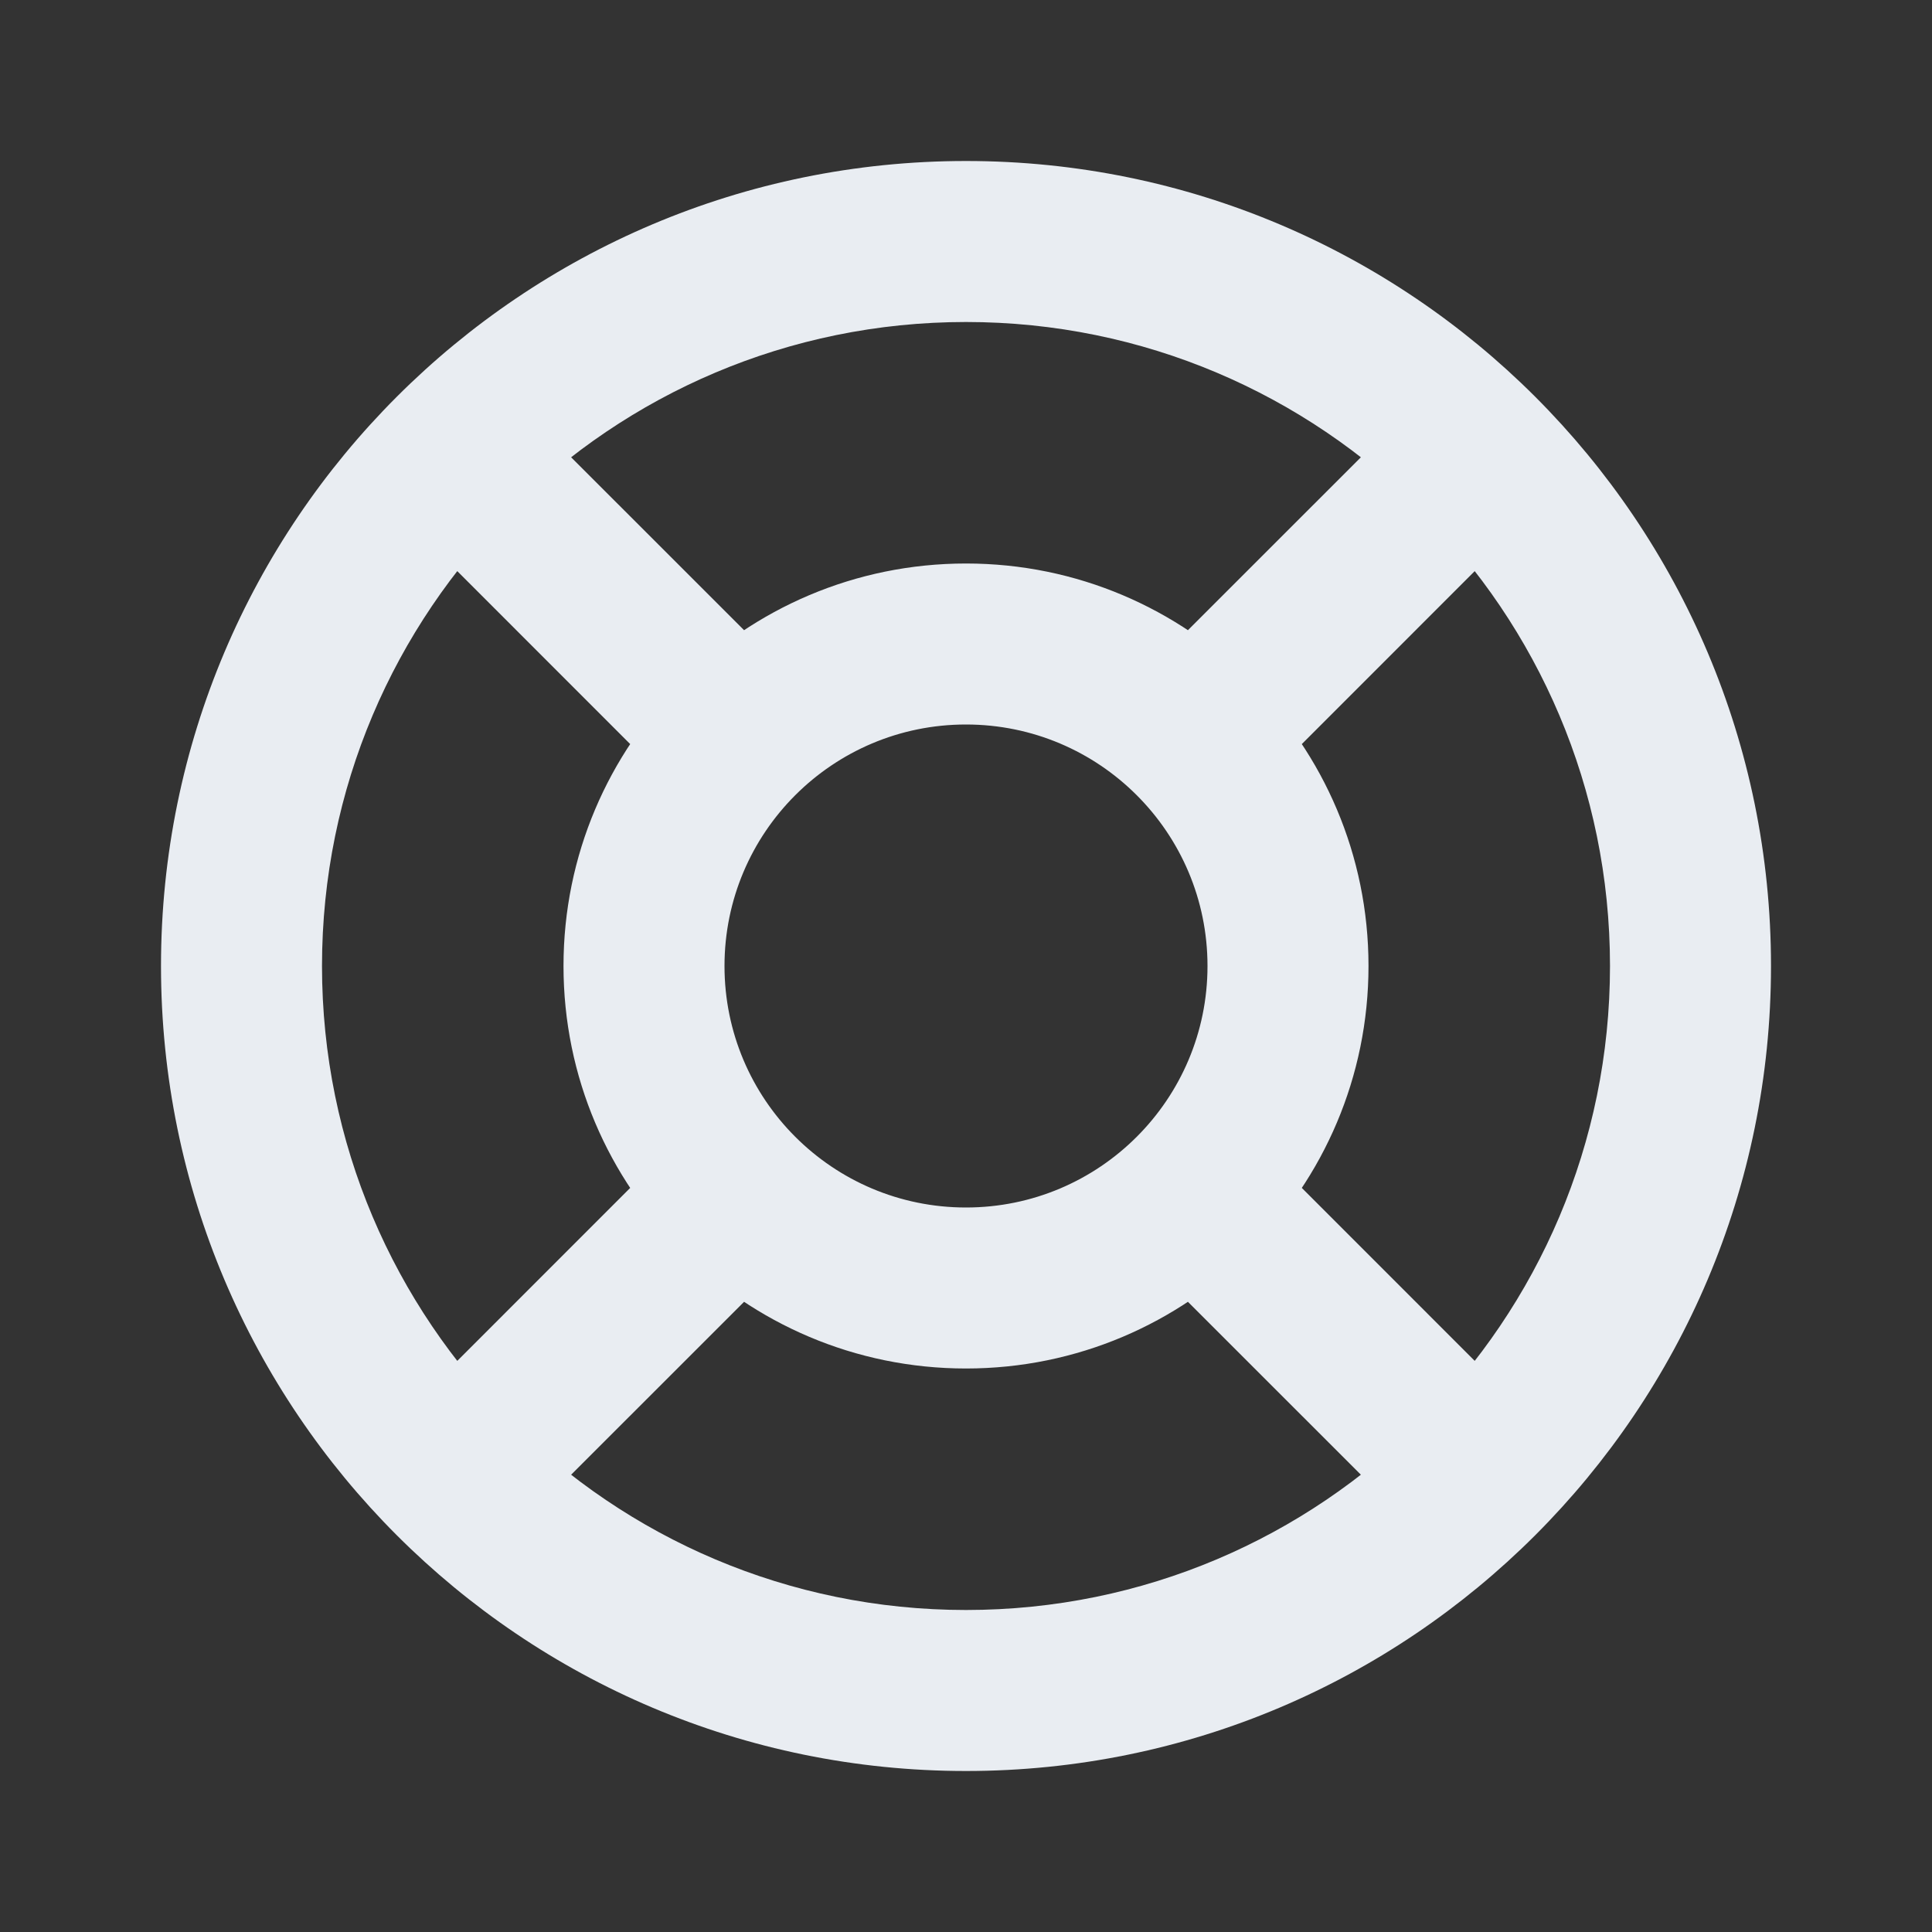 <svg width="24" height="24" viewBox="0 0 24 24" fill="none" xmlns="http://www.w3.org/2000/svg">
<rect x="0" y="0" width="24" height="24" fill="#333333" stroke="none"/>
<path d="M20 12C20 16.418 16.418 20 12 20V22C17.523 22 22 17.523 22 12H20ZM12 20C7.582 20 4 16.418 4 12H2C2 17.523 6.477 22 12 22V20ZM4 12C4 7.582 7.582 4 12 4V2C6.477 2 2 6.477 2 12H4ZM12 4C16.418 4 20 7.582 20 12H22C22 6.477 17.523 2 12 2V4ZM15 12C15 13.657 13.657 15 12 15V17C14.761 17 17 14.761 17 12H15ZM12 15C10.343 15 9 13.657 9 12H7C7 14.761 9.239 17 12 17V15ZM9 12C9 10.343 10.343 9 12 9V7C9.239 7 7 9.239 7 12H9ZM12 9C13.657 9 15 10.343 15 12H17C17 9.239 14.761 7 12 7V9ZM17.657 4.929L14.121 8.464L15.536 9.879L19.071 6.343L17.657 4.929ZM14.121 15.536L17.657 19.071L19.071 17.657L15.536 14.121L14.121 15.536ZM9.879 8.464L6.343 4.929L4.929 6.343L8.464 9.879L9.879 8.464ZM8.464 14.121L4.929 17.657L6.343 19.071L9.879 15.536L8.464 14.121Z" fill="#E9EDF2"/>
</svg>
